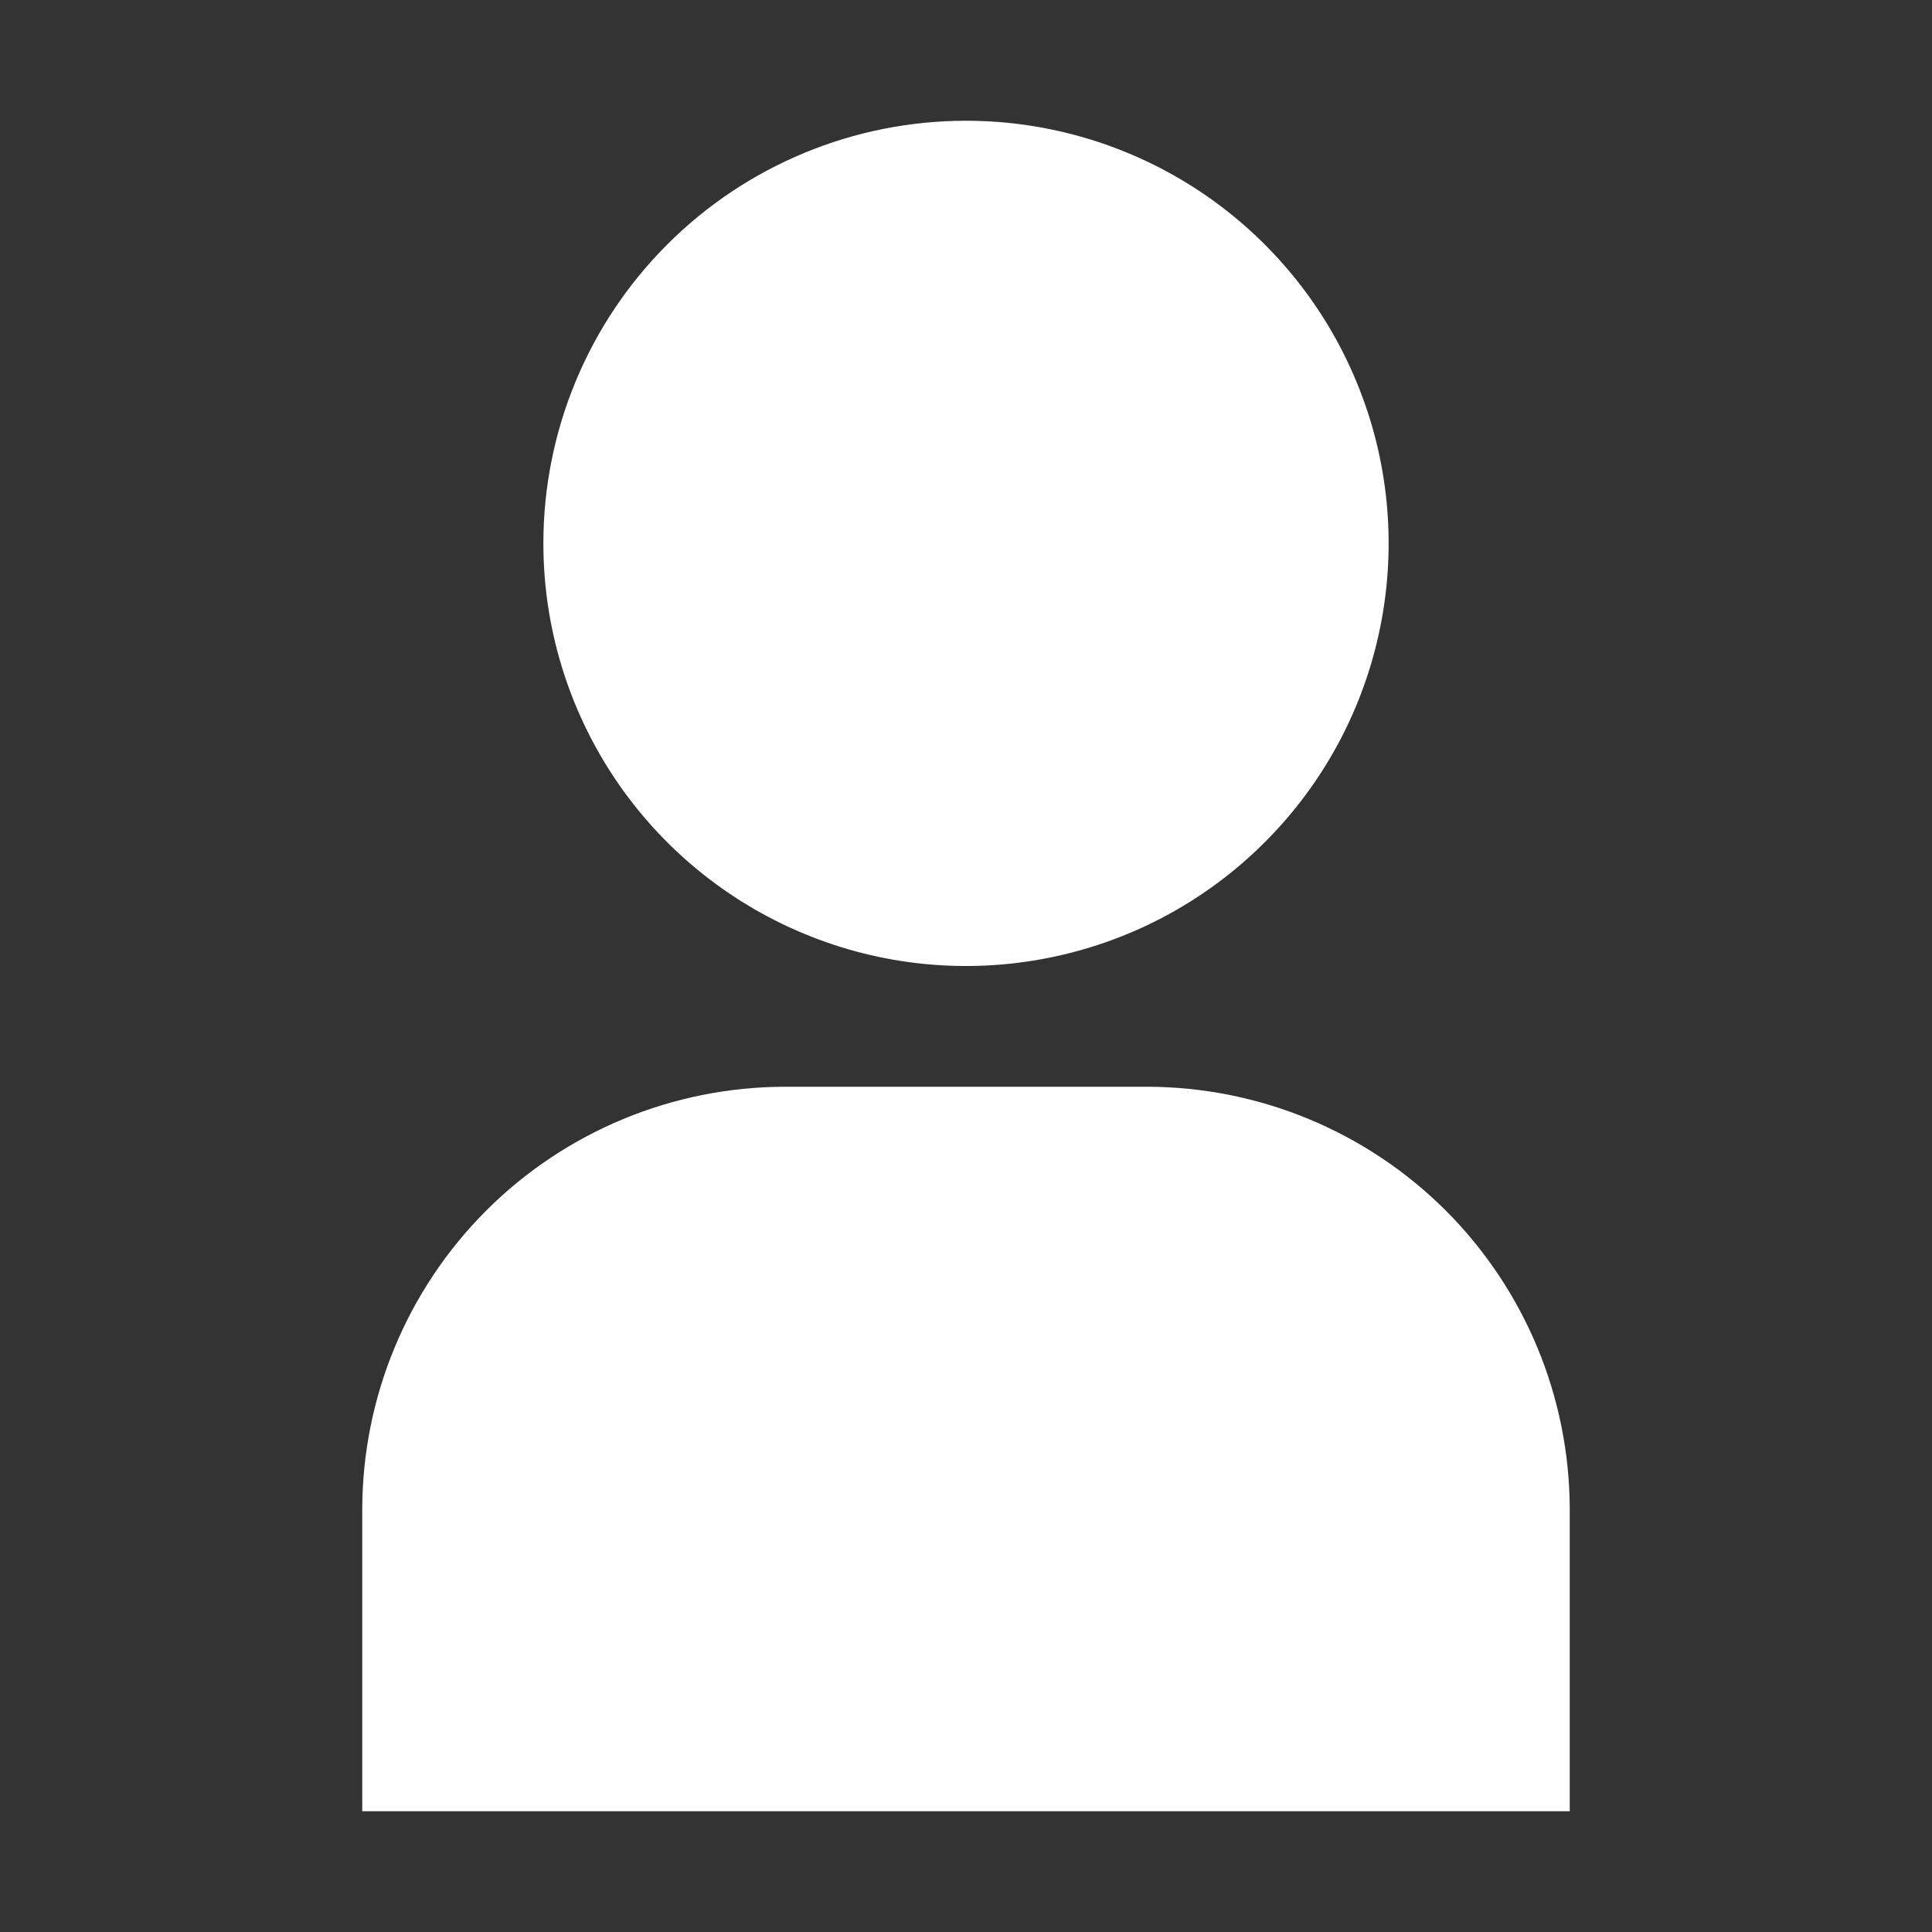 <svg width="24" height="24" viewBox="0 0 24 24" fill="none" xmlns="http://www.w3.org/2000/svg">
<rect x="0" y="0" width="24" height="24" fill="#333333" stroke="none"/>
<path d="M4.5 22.5H19.5V18.75C19.498 17.358 18.945 16.024 17.961 15.039C16.976 14.055 15.642 13.502 14.25 13.5H9.75C8.358 13.502 7.024 14.055 6.039 15.039C5.055 16.024 4.502 17.358 4.5 18.75V22.5Z" fill="white"/>
<path d="M6.75 6.75C6.75 7.788 7.058 8.803 7.635 9.667C8.212 10.53 9.032 11.203 9.991 11.6C10.95 11.998 12.006 12.102 13.024 11.899C14.043 11.697 14.978 11.197 15.712 10.462C16.447 9.728 16.947 8.793 17.149 7.774C17.352 6.756 17.248 5.7 16.85 4.741C16.453 3.782 15.78 2.962 14.917 2.385C14.053 1.808 13.038 1.5 12 1.5C10.608 1.5 9.272 2.053 8.288 3.038C7.303 4.022 6.75 5.358 6.75 6.75Z" fill="white"/>
</svg>
